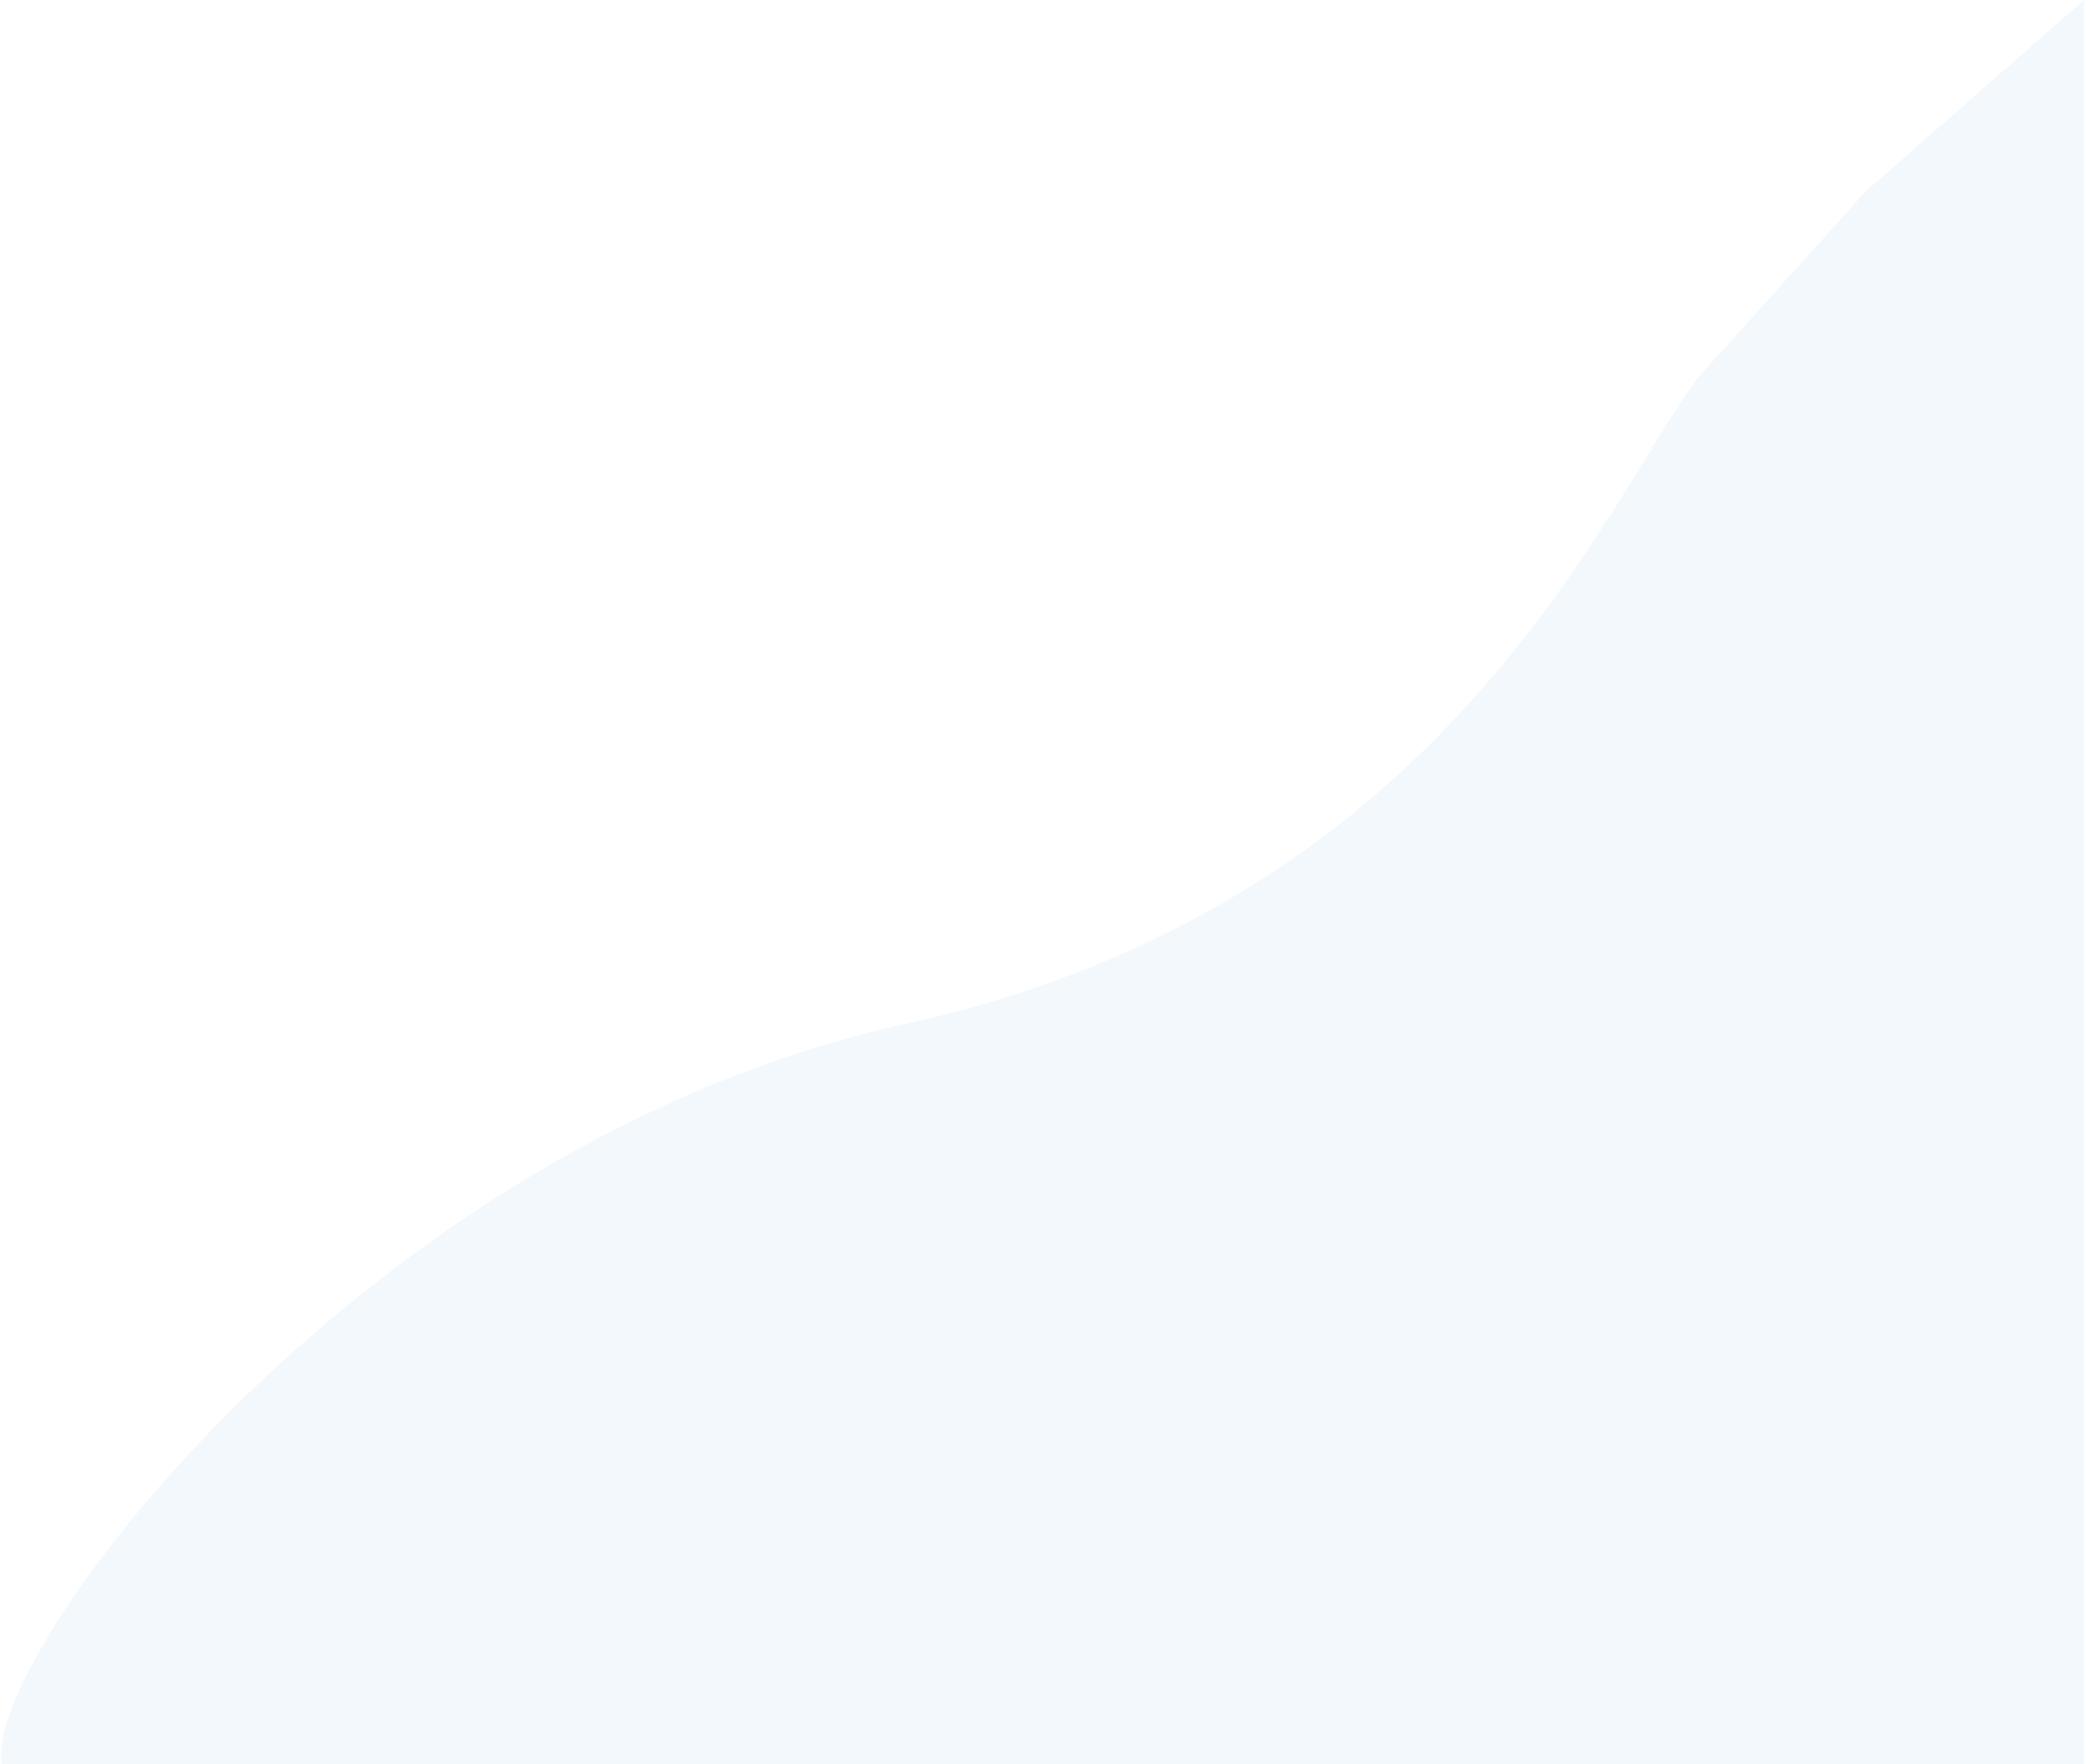 <svg width="1589" height="1345" viewBox="0 0 1589 1345" fill="none" xmlns="http://www.w3.org/2000/svg">
<path d="M690.203 780.657C1102.73 689.919 1222.5 384 1295 287.5L1422.5 146L1589 0V1345H1.431C-15.049 1264.5 277.671 871.395 690.203 780.657Z" fill="#0077B6" fill-opacity="0.05"/>
</svg>
